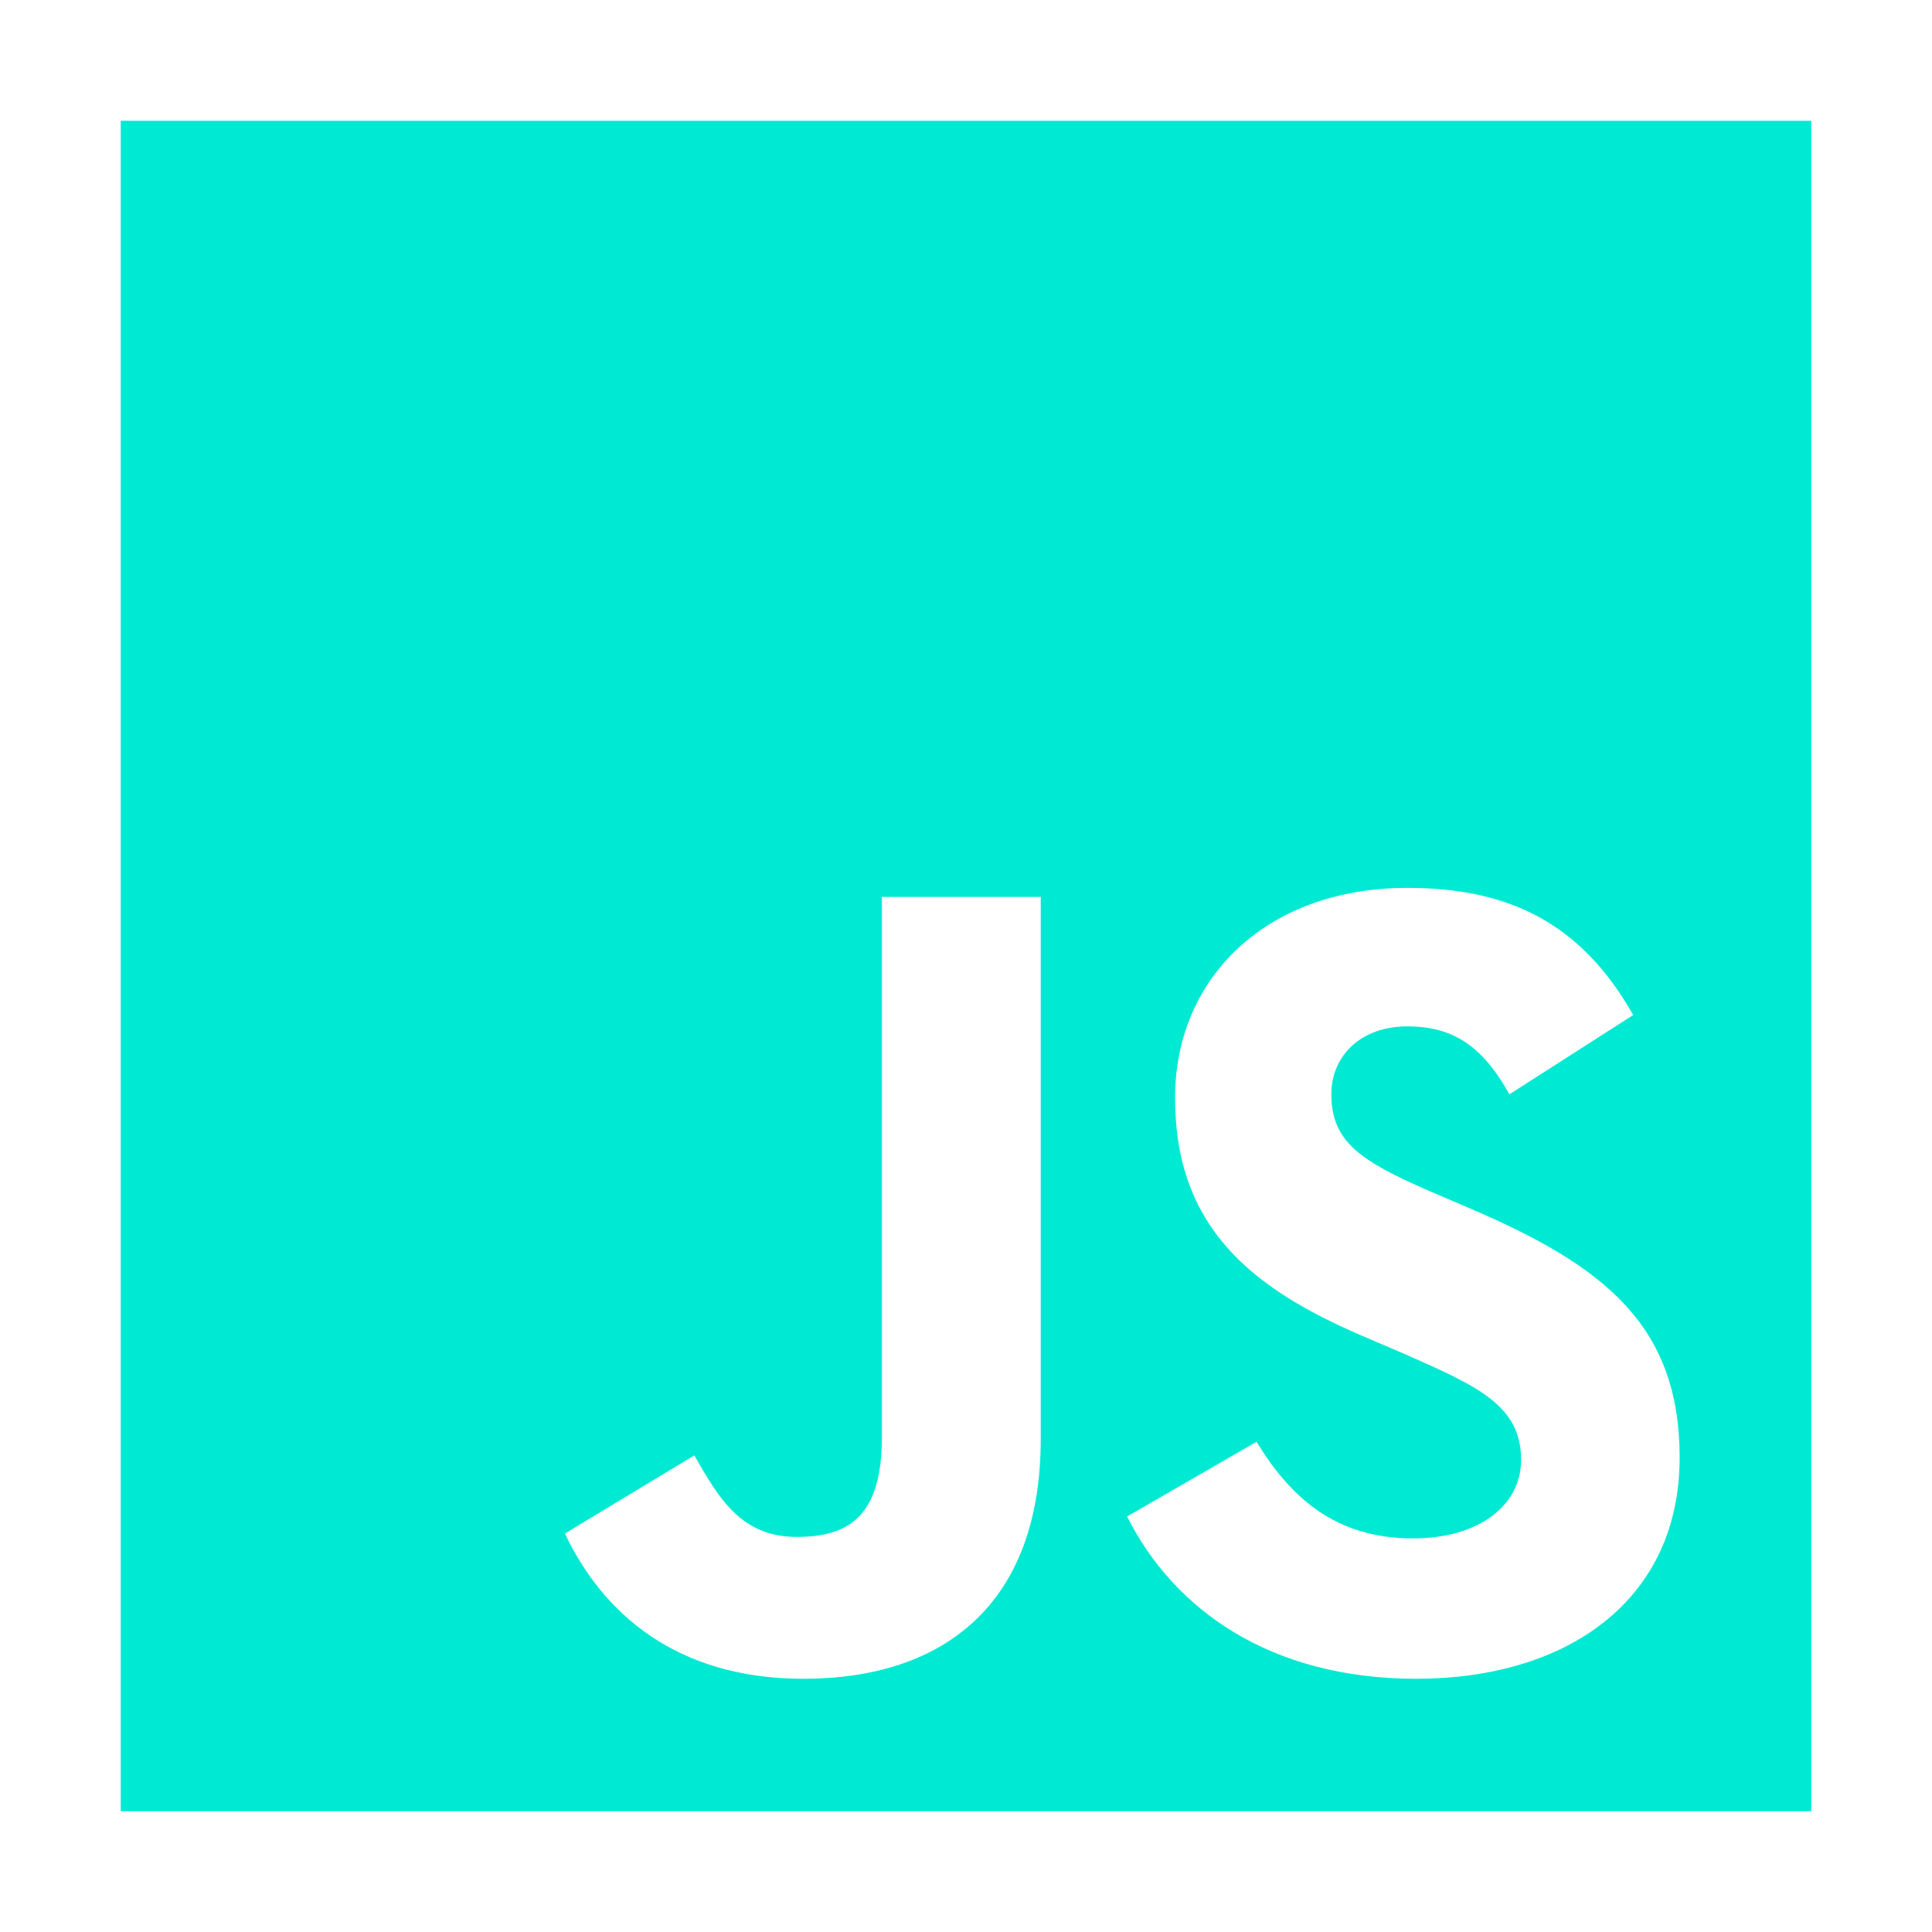 <svg width="120" height="120" viewBox="0 0 120 120" fill="none" xmlns="http://www.w3.org/2000/svg">
<path d="M7.5 7.5V112.5H112.5V7.5H7.5ZM64.642 89.389C64.642 99.608 58.642 104.272 49.901 104.272C42.004 104.272 37.432 100.196 35.089 95.25L43.129 90.397C44.678 93.139 46.084 95.46 49.481 95.46C52.714 95.46 54.776 94.192 54.776 89.25V55.71H64.642V89.389ZM87.983 104.272C78.817 104.272 72.889 99.915 70.005 94.192L78.045 89.554C80.156 93 82.92 95.554 87.772 95.554C91.849 95.554 94.478 93.514 94.478 90.679C94.478 87.304 91.804 86.108 87.281 84.116L84.821 83.062C77.696 80.04 72.986 76.219 72.986 68.179C72.986 60.773 78.634 55.148 87.424 55.148C93.705 55.148 98.205 57.326 101.441 63.045L93.754 67.969C92.066 64.946 90.236 63.75 87.401 63.75C84.521 63.75 82.691 65.58 82.691 67.969C82.691 70.924 84.521 72.116 88.763 73.969L91.222 75.022C99.615 78.608 104.325 82.29 104.325 90.536C104.325 99.397 97.339 104.269 87.986 104.269L87.983 104.272Z" fill="#00EAD3"/>
</svg>
